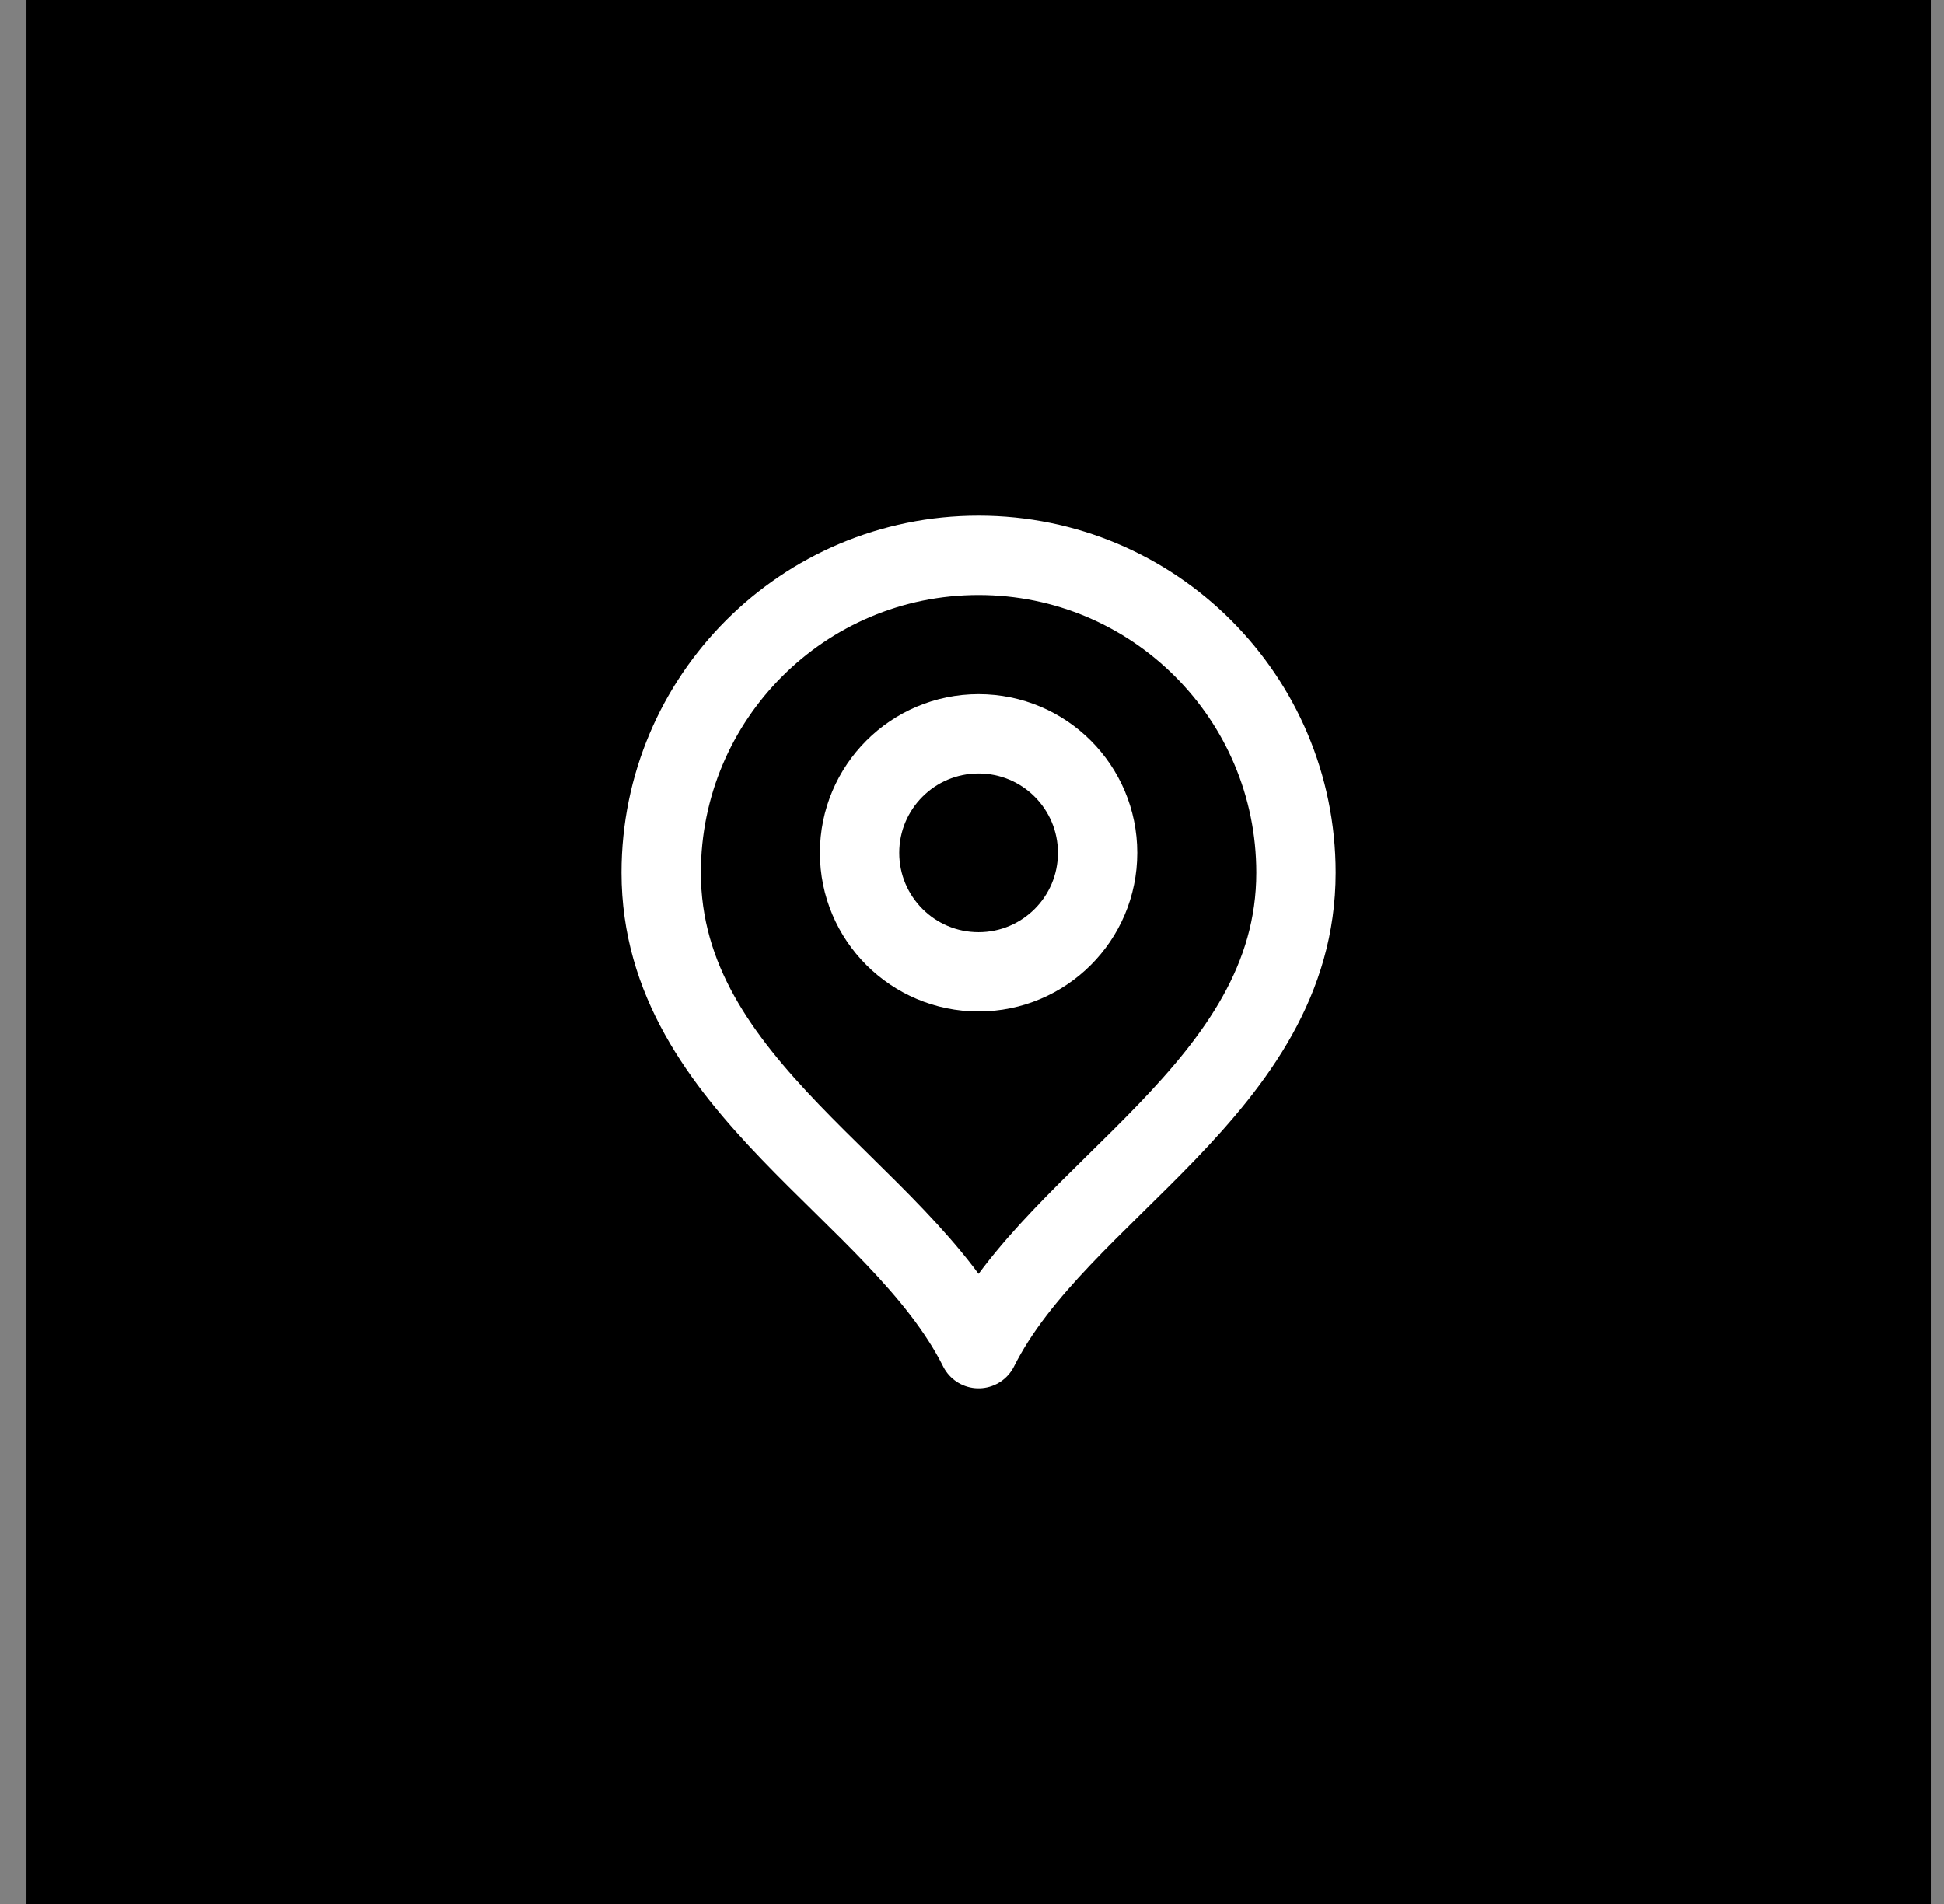 <svg width="49" height="48" viewBox="0 0 49 48" fill="none" xmlns="http://www.w3.org/2000/svg">
<rect x="0" y="0" width="49" height="48" fill="#808080" stroke="none"/>
<rect width="48" height="48" transform="translate(0.667)" fill="black"/>
<path d="M24.666 24.5C26.323 24.5 27.666 23.157 27.666 21.5C27.666 19.843 26.323 18.5 24.666 18.5C23.01 18.5 21.666 19.843 21.666 21.5C21.666 23.157 23.01 24.5 24.666 24.5Z" stroke="white" stroke-width="2" stroke-linecap="round" stroke-linejoin="round"/>
<path d="M24.666 34C26.666 30 32.666 27.418 32.666 22C32.666 17.582 29.085 14 24.666 14C20.248 14 16.666 17.582 16.666 22C16.666 27.418 22.666 30 24.666 34Z" stroke="white" stroke-width="2" stroke-linecap="round" stroke-linejoin="round"/>
</svg>
